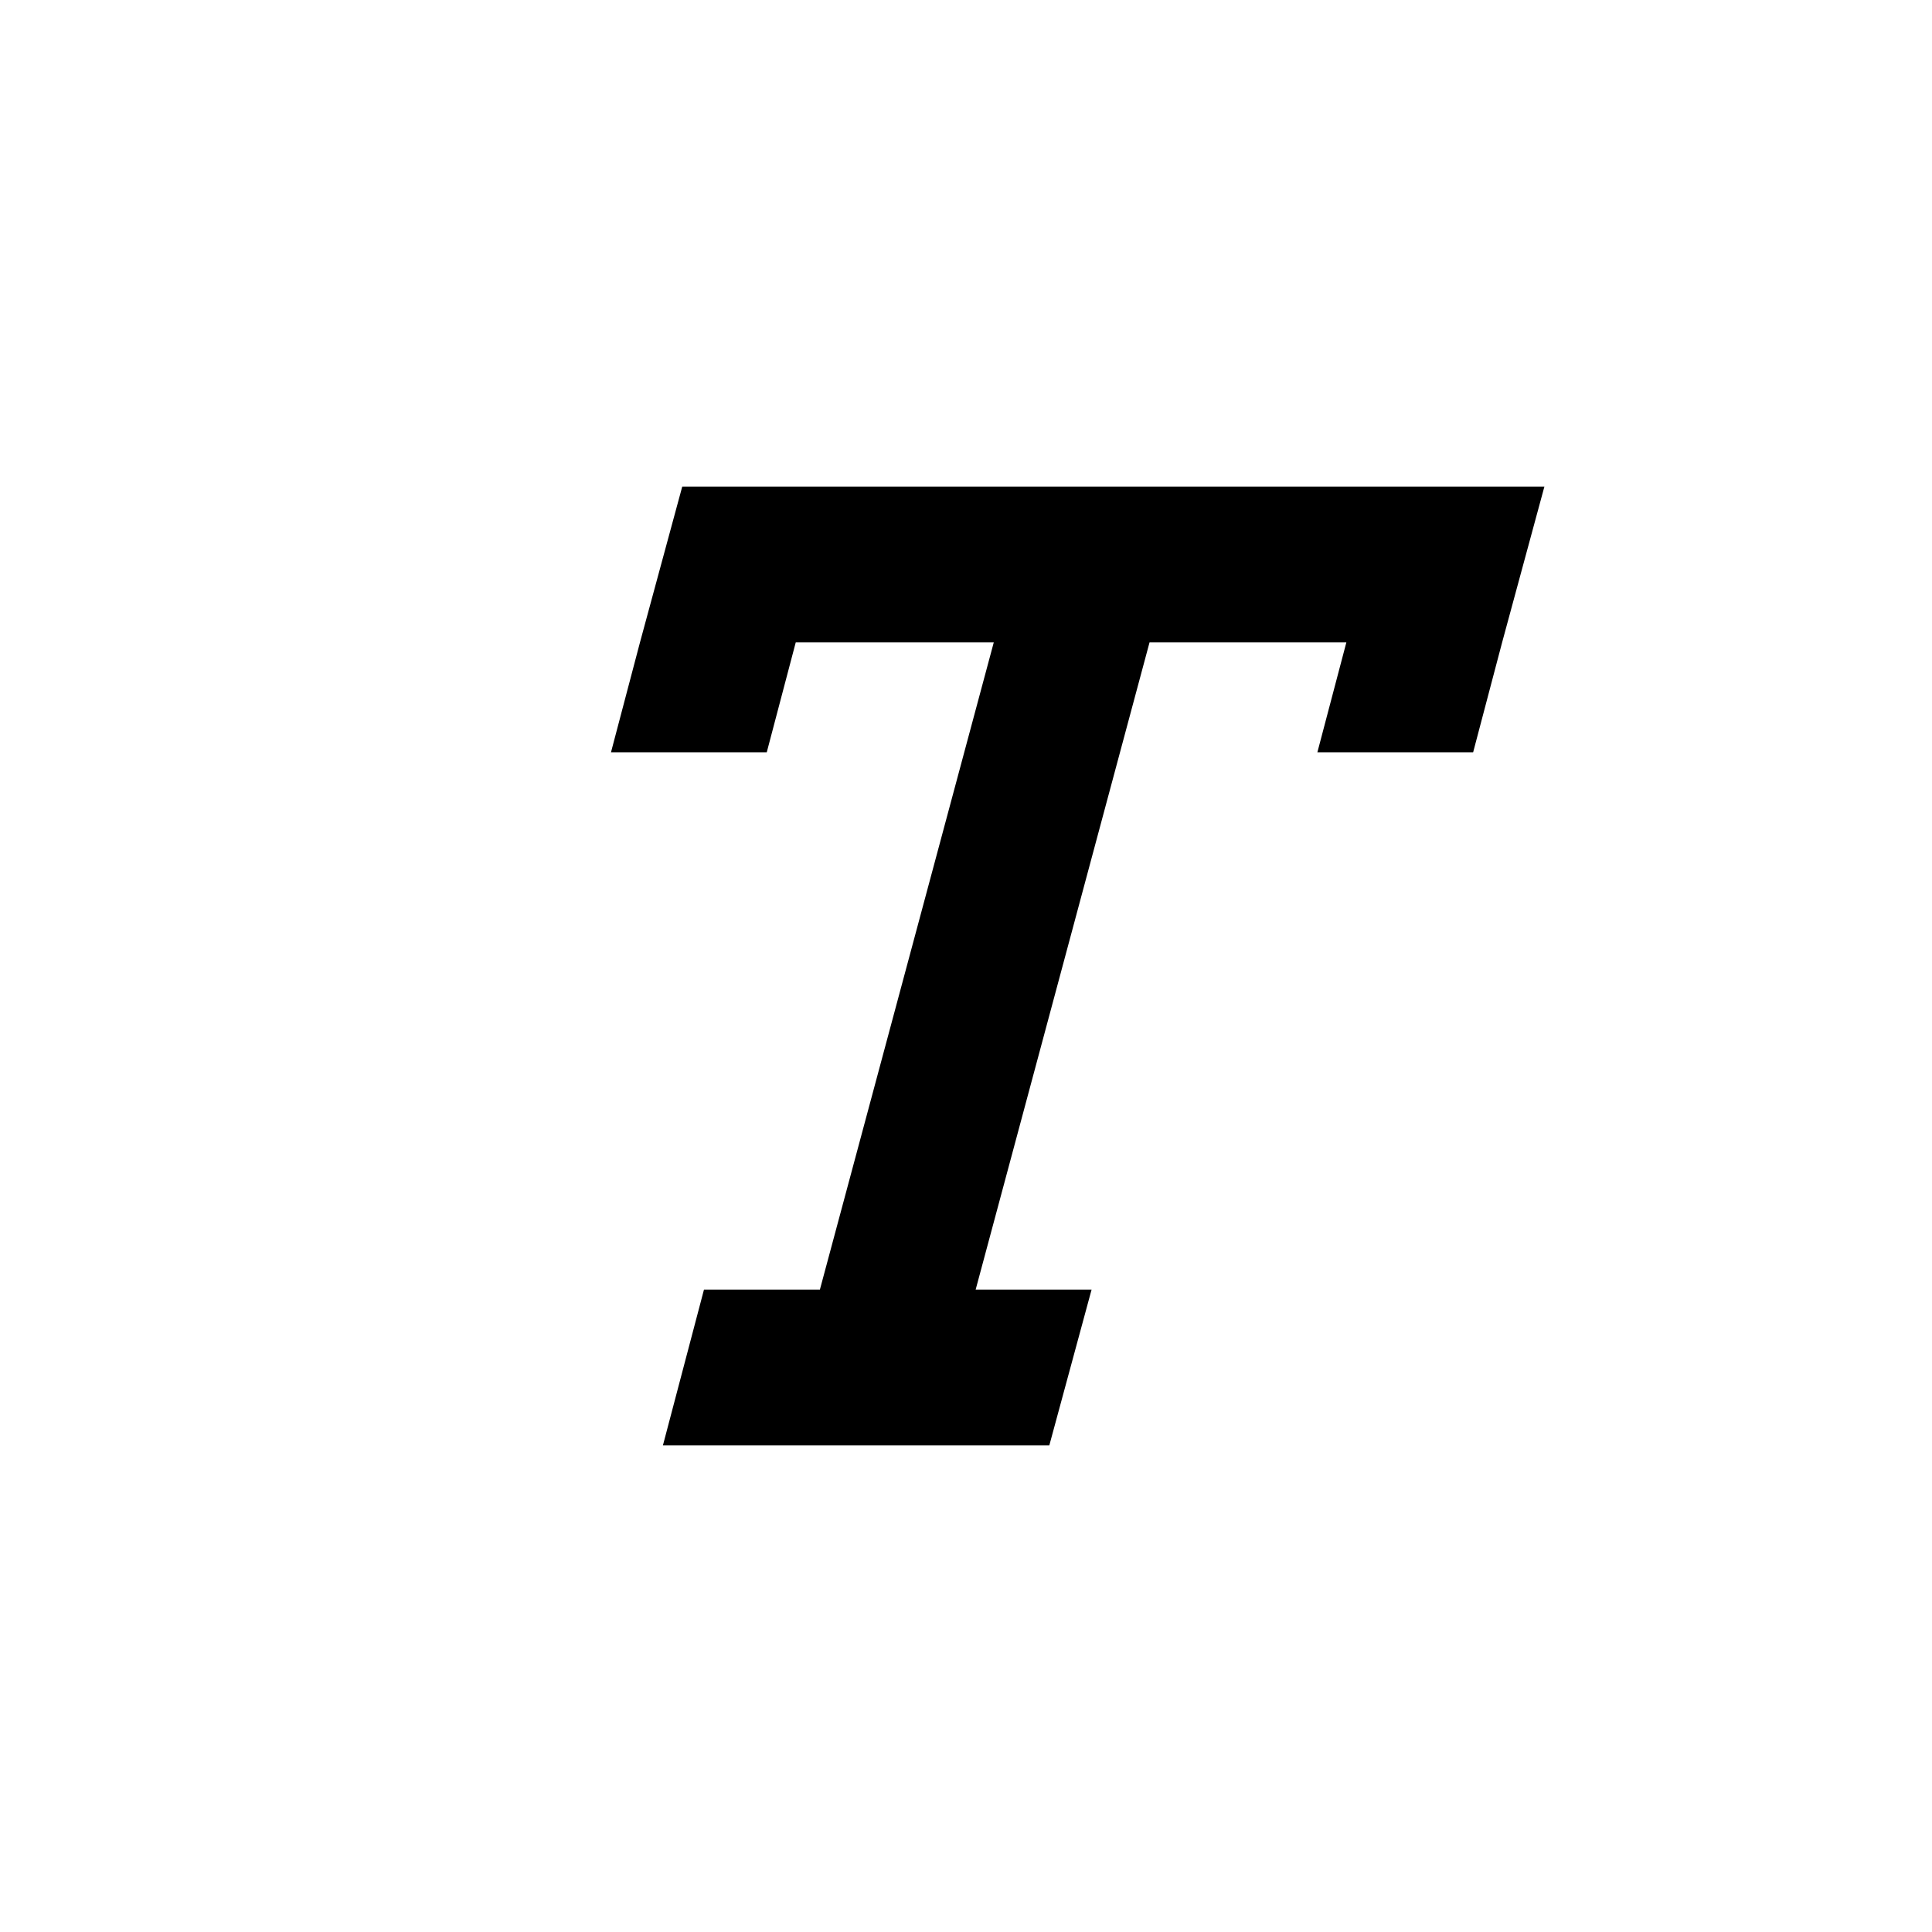 <?xml version="1.0" standalone="no"?><!DOCTYPE svg PUBLIC "-//W3C//DTD SVG 1.1//EN" "http://www.w3.org/Graphics/SVG/1.1/DTD/svg11.dtd"><svg class="icon" width="1024px" height="1024.00px" viewBox="0 0 1024 1024" version="1.1" xmlns="http://www.w3.org/2000/svg"><path fill="#000000" d="M736 257.92H361.6L339.2 340.48l-15.36 58.24h82.56l15.36-58.24h104.96l-92.16 343.04h-61.44l-21.76 82.56h204.8l22.4-82.56h-61.44l92.16-343.04h104.32l-15.36 58.24h82.56l15.36-58.24 22.4-82.56H736z"  /></svg>